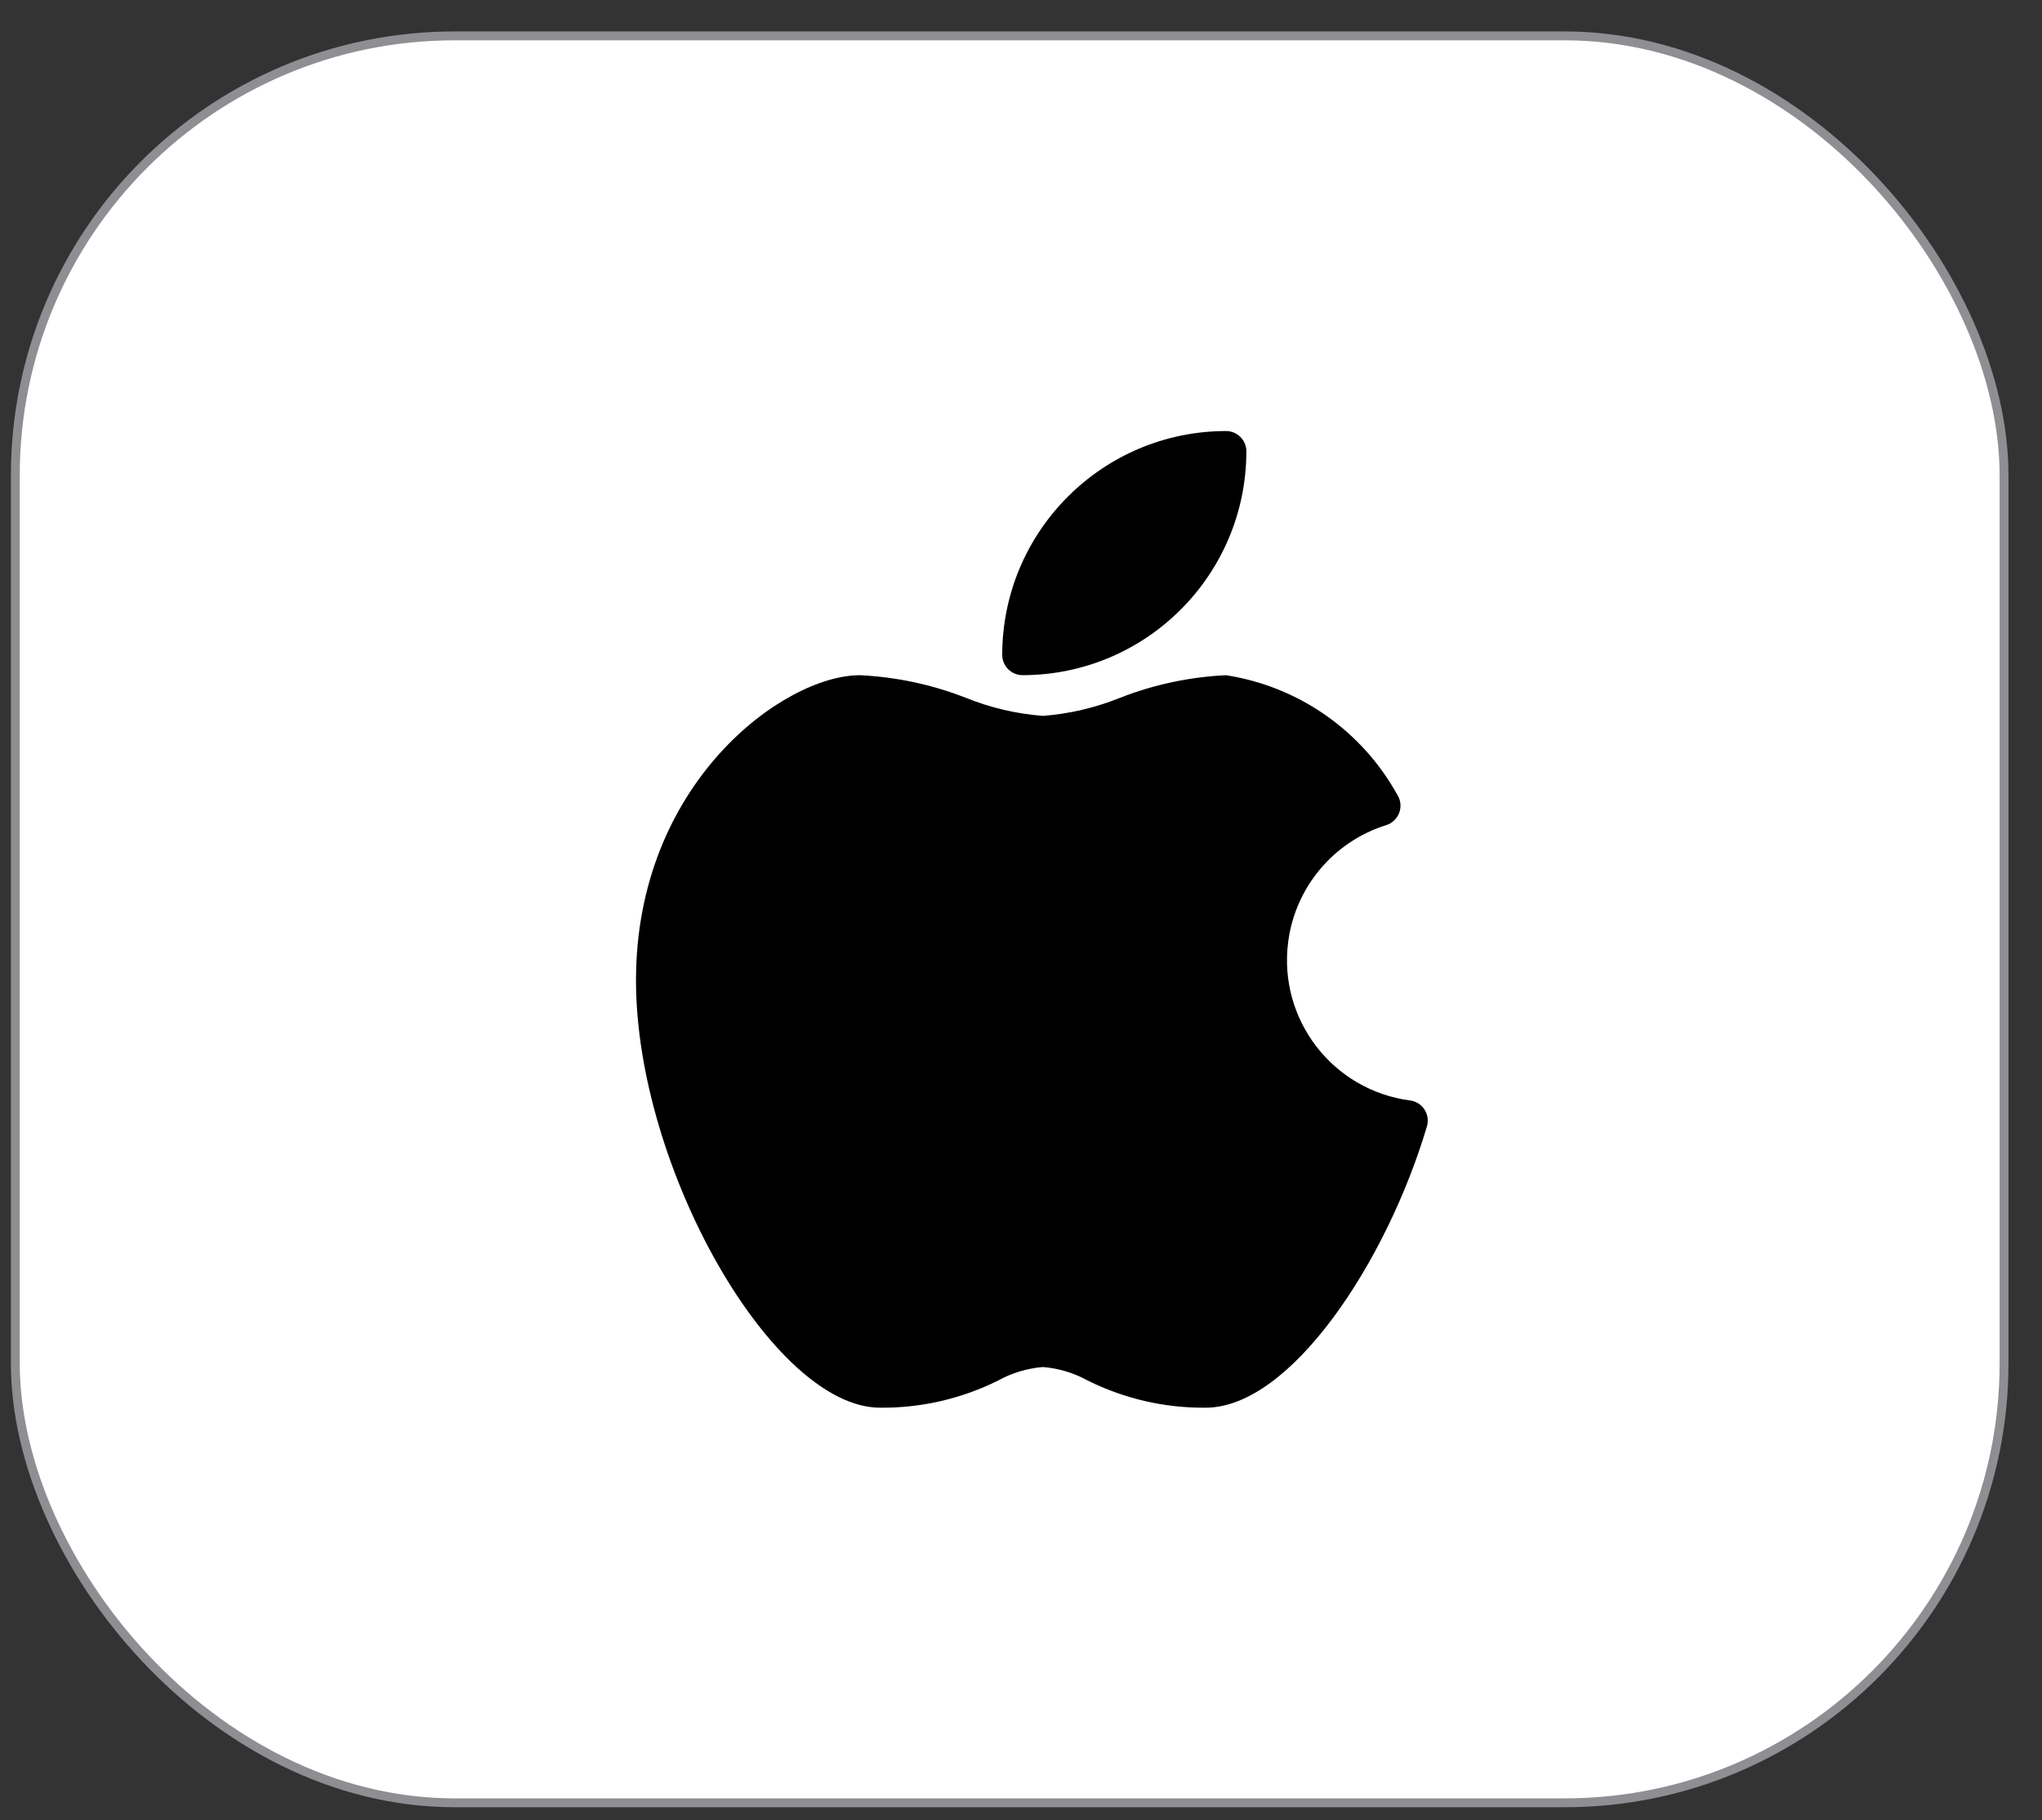 <svg width="46" height="41" viewBox="0 0 46 41" fill="none" xmlns="http://www.w3.org/2000/svg">
<rect x="0" y="0" width="46" height="41" fill="#333333" stroke="none"/>
<rect x="0.345" y="0.808" width="44.8" height="39.8" rx="9.9" fill="white" stroke="#8E8E93" stroke-width="0.2"/>
<g clip-path="url(#clip0_856_17499)">
<path d="M32.09 24.993C32.017 24.881 31.899 24.805 31.767 24.788C30.021 24.56 28.791 22.96 29.019 21.214C29.18 19.982 30.043 18.955 31.23 18.585C31.471 18.507 31.604 18.249 31.527 18.008C31.515 17.971 31.498 17.935 31.477 17.902C30.676 16.456 29.252 15.462 27.619 15.209C26.796 15.248 25.985 15.421 25.218 15.723C24.667 15.944 24.086 16.08 23.494 16.125C22.902 16.08 22.32 15.944 21.77 15.723C21.003 15.421 20.192 15.248 19.369 15.209C17.657 15.209 14.327 17.635 14.327 22.083C14.327 26.311 17.411 31.708 19.827 31.708C20.749 31.717 21.66 31.507 22.485 31.096C22.796 30.924 23.14 30.821 23.494 30.792C23.848 30.821 24.191 30.924 24.502 31.096C25.328 31.507 26.238 31.717 27.16 31.708C29.076 31.708 31.239 28.419 32.144 25.372C32.182 25.244 32.162 25.105 32.09 24.993Z" fill="black"/>
<path d="M23.035 15.208C25.819 15.205 28.074 12.95 28.077 10.167C28.077 9.914 27.872 9.709 27.619 9.709C24.836 9.712 22.58 11.967 22.577 14.75C22.577 15.003 22.782 15.208 23.035 15.208Z" fill="black"/>
</g>
<defs>
<clipPath id="clip0_856_17499">
<rect width="22" height="22" fill="white" transform="translate(12.245 9.709)"/>
</clipPath>
</defs>
</svg>
